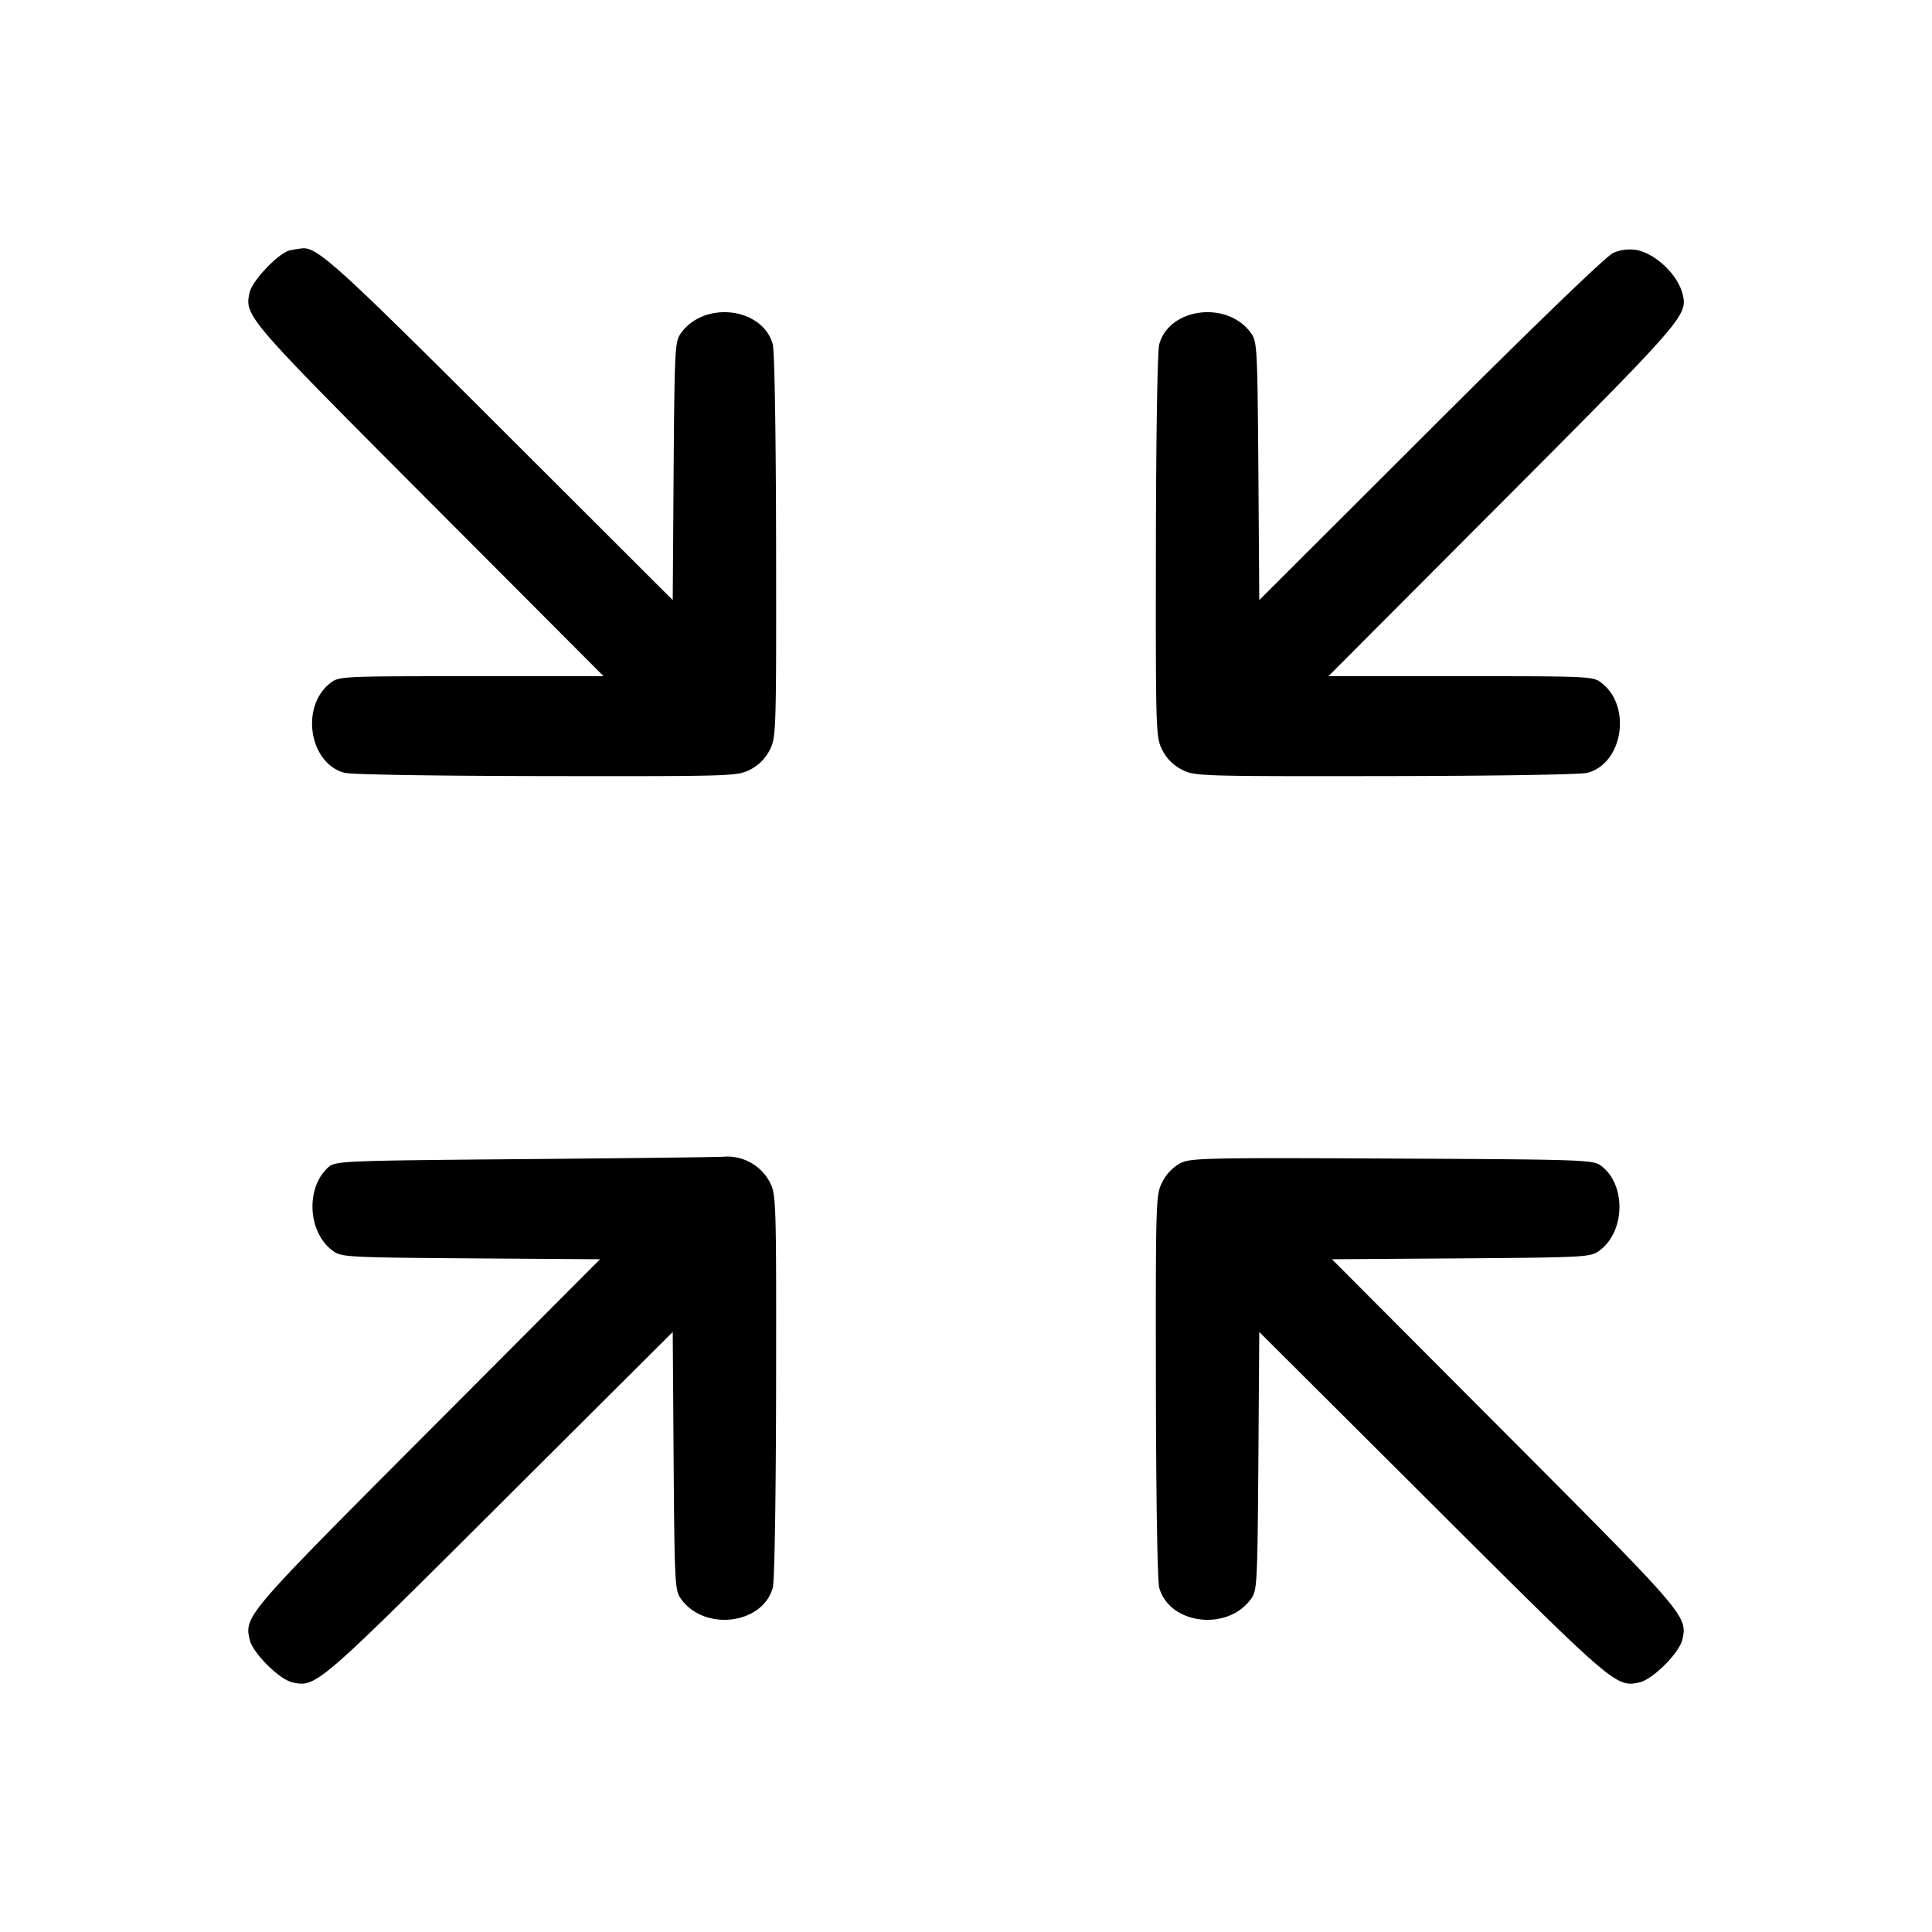 <svg xmlns="http://www.w3.org/2000/svg" viewBox="0 0 24 24">
  <path
    d="M3.605 3.109c-.137.026-.47.373-.504.524-.064.292-.052.306 2.233 2.597L7.498 8.4H5.854c-1.625 0-1.644.001-1.753.087-.372.292-.26.995.178 1.113.084.022 1.12.039 2.51.041 2.313.003 2.371.001 2.529-.08a.55.55 0 0 0 .243-.243c.081-.158.083-.216.08-2.529-.002-1.39-.019-2.426-.041-2.51-.123-.456-.842-.548-1.137-.146-.08.109-.083.167-.095 1.717l-.011 1.605-2.129-2.126C4.183 3.287 3.939 3.066 3.751 3.085a2.383 2.383 0 0 0-.146.024m16.435.033c-.086.038-.954.875-2.268 2.187l-2.129 2.126-.011-1.605c-.012-1.55-.015-1.608-.095-1.717-.295-.402-1.014-.31-1.137.146-.022.084-.039 1.12-.041 2.51-.003 2.313-.001 2.371.08 2.529a.55.55 0 0 0 .243.243c.158.081.216.083 2.529.08 1.39-.002 2.426-.019 2.51-.041.438-.118.55-.821.178-1.113-.109-.086-.128-.087-1.753-.087h-1.644l2.164-2.17c2.265-2.271 2.302-2.314 2.235-2.58-.061-.242-.343-.507-.581-.546a.516.516 0 0 0-.28.038M6.494 14.399c-2.254.02-2.328.023-2.415.101-.285.254-.256.809.054 1.037.109.08.167.083 1.717.095l1.604.011-2.142 2.149c-2.261 2.267-2.275 2.283-2.211 2.575.037.165.367.495.532.532.292.064.308.05 2.575-2.211l2.149-2.142.011 1.604c.012 1.55.015 1.608.095 1.717.295.402 1.014.31 1.137-.146.022-.084.039-1.12.041-2.51.003-2.313.001-2.371-.08-2.529a.597.597 0 0 0-.569-.313c-.095.006-1.219.019-2.498.03m8.165.052a.556.556 0 0 0-.22.232c-.081.157-.083.216-.08 2.528.002 1.39.019 2.426.041 2.51.123.456.842.548 1.137.146.08-.109.083-.167.095-1.717l.011-1.604 2.149 2.142c2.267 2.261 2.283 2.275 2.575 2.211.165-.037.495-.367.532-.532.064-.292.05-.308-2.211-2.575l-2.142-2.149 1.604-.011c1.55-.012 1.608-.015 1.717-.095.328-.24.335-.833.013-1.062-.093-.067-.278-.072-2.592-.083-2.318-.011-2.501-.007-2.629.059" />
</svg>